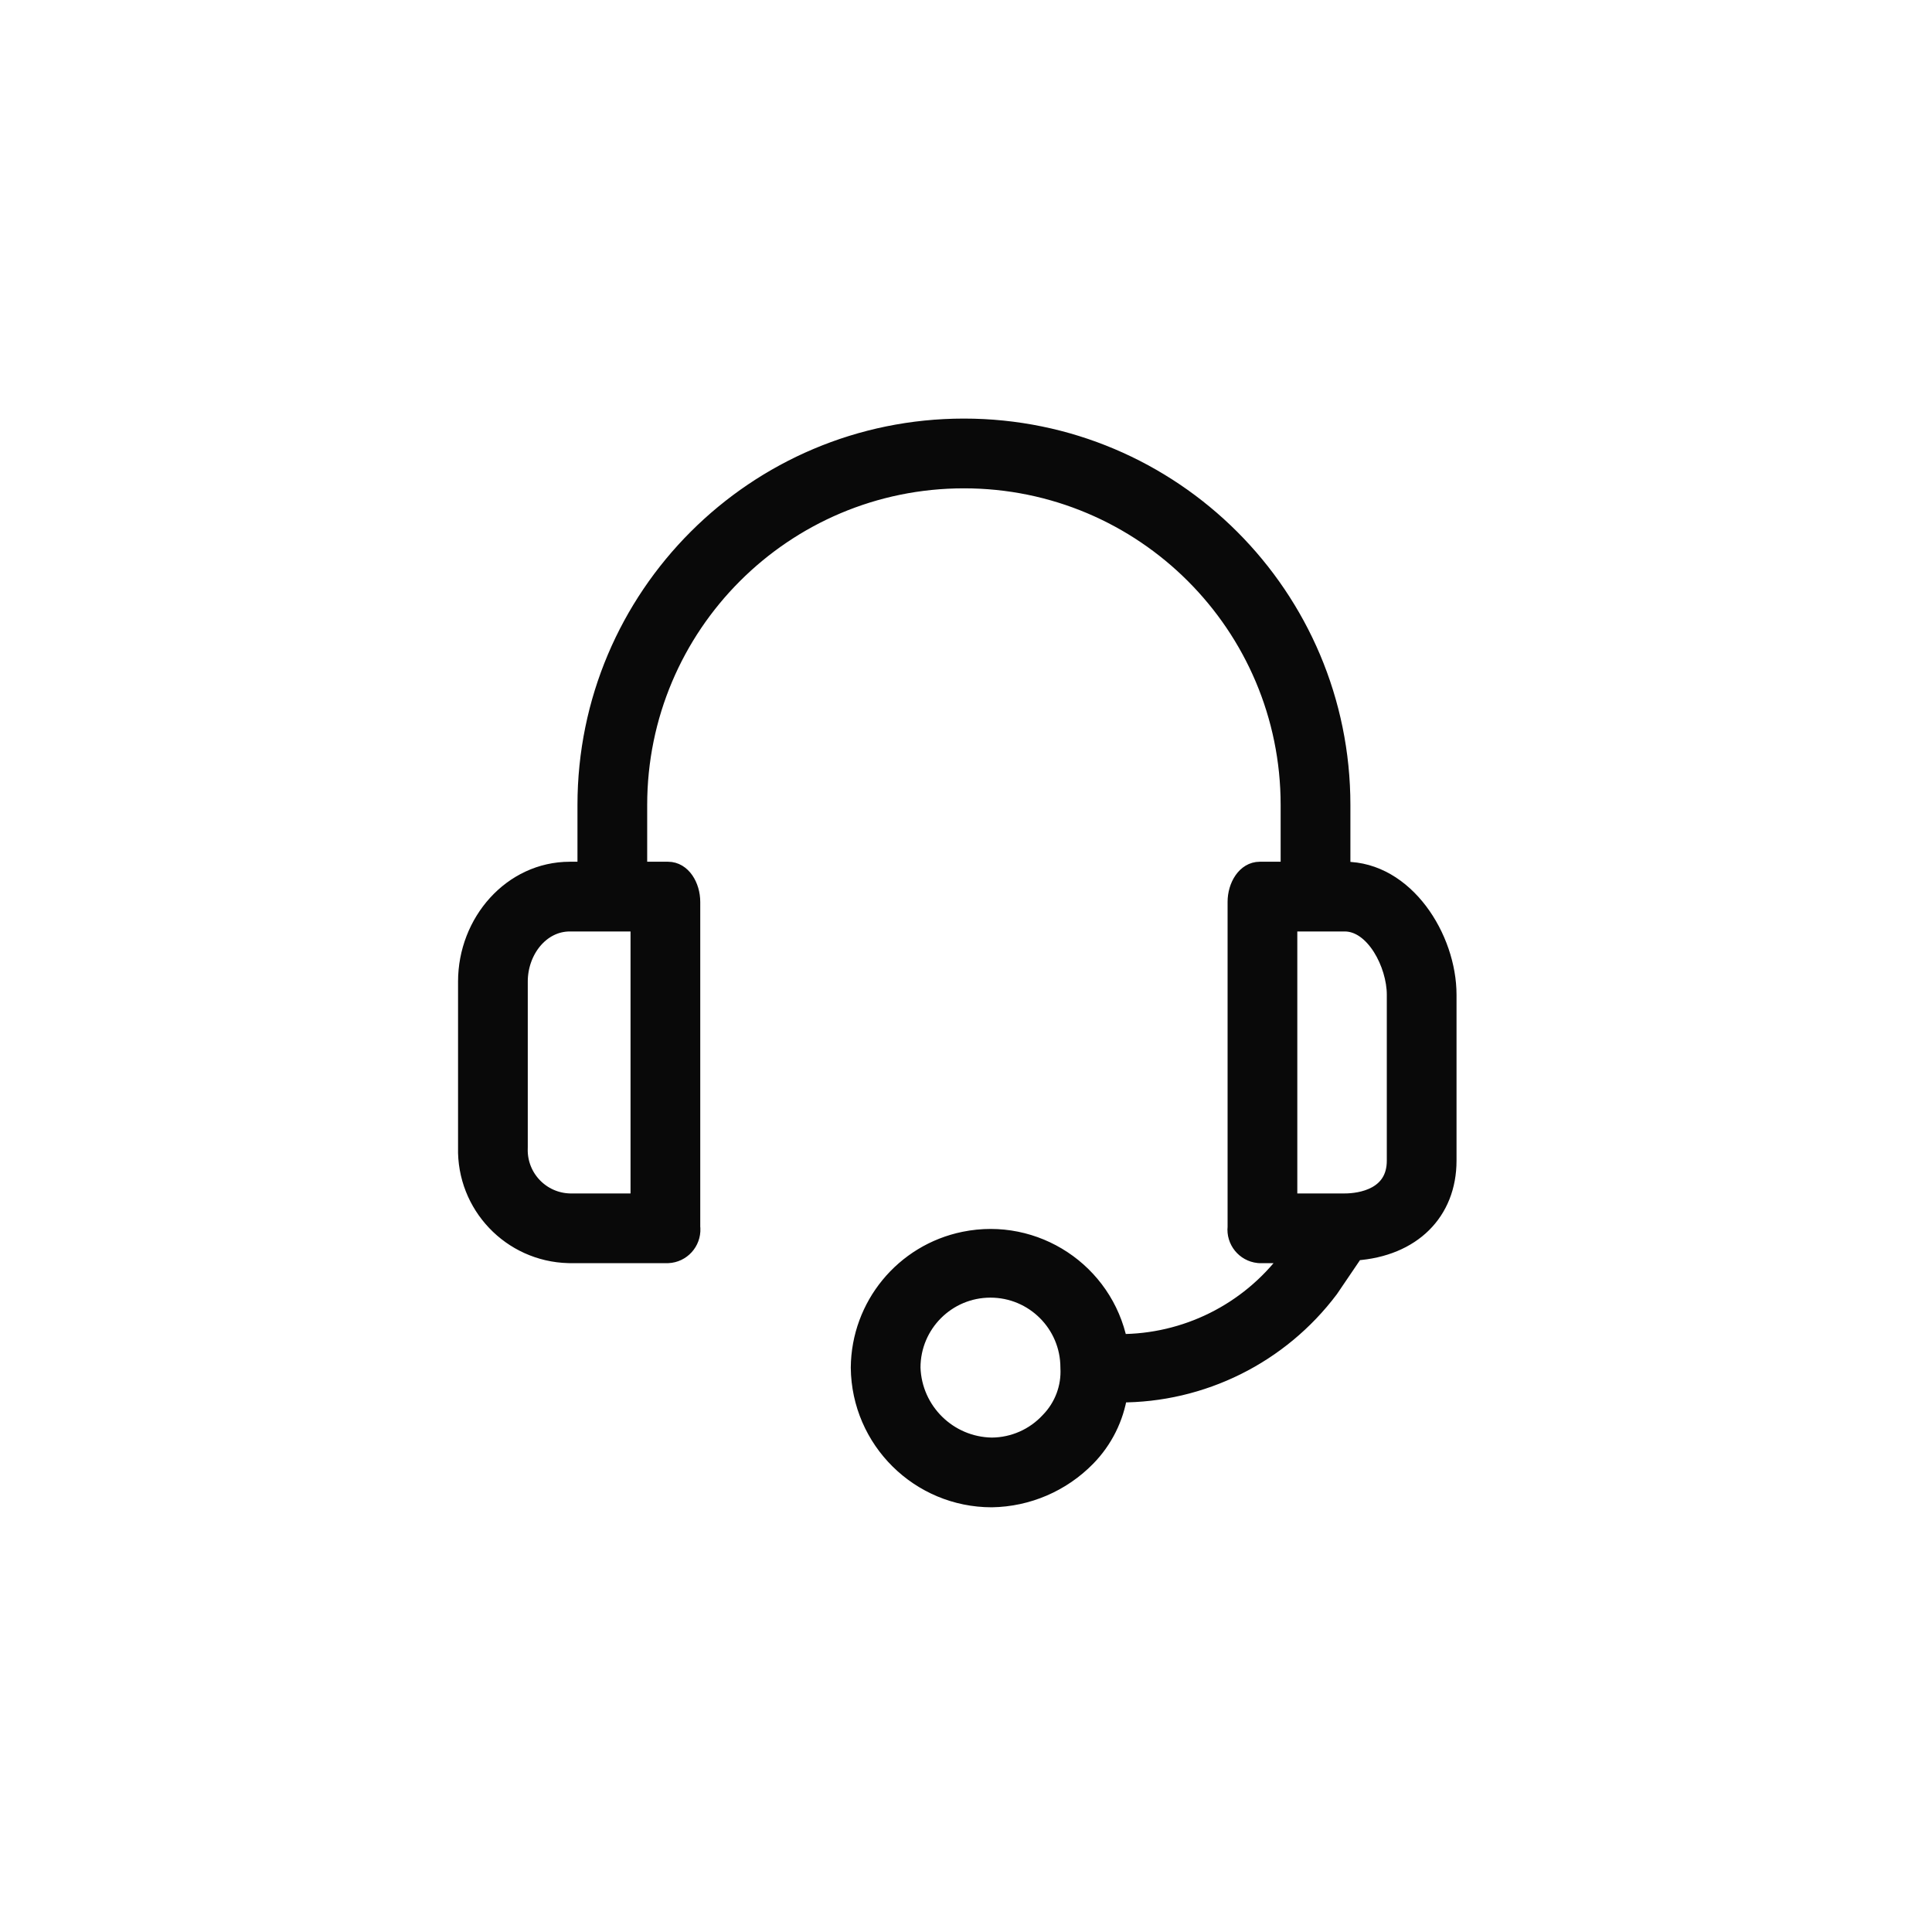 <svg fill="none" height="58" viewBox="0 0 58 58" width="58" xmlns="http://www.w3.org/2000/svg">
    <rect fill="white" height="58" width="58" />
    <path
        d="M40.369 26.12H40.29V24.168C40.29 17.899 35.207 12.816 28.938 12.816C22.668 12.816 17.586 17.899 17.586 24.168V26.12H17.108C15.355 26.12 14.001 27.674 14.001 29.466V34.445C13.957 36.182 15.329 37.626 17.067 37.67C17.081 37.671 17.094 37.671 17.108 37.671H20.055C20.473 37.652 20.795 37.297 20.776 36.88C20.775 36.865 20.774 36.85 20.772 36.835V27.076C20.772 26.598 20.494 26.12 20.055 26.12H19.179V24.168C19.179 18.779 23.548 14.41 28.938 14.41C34.327 14.41 38.696 18.779 38.696 24.168V26.12H37.82C37.382 26.12 37.103 26.598 37.103 27.076V36.835C37.059 37.25 37.36 37.623 37.775 37.668C37.79 37.669 37.805 37.67 37.82 37.671H38.736L38.657 37.791C37.461 39.379 35.586 40.309 33.598 40.3C33.163 38.166 31.08 36.789 28.946 37.224C27.121 37.596 25.806 39.194 25.791 41.057C25.813 43.241 27.59 45 29.774 45C30.855 44.983 31.886 44.539 32.642 43.765C33.152 43.243 33.486 42.575 33.598 41.853C36.087 41.863 38.435 40.696 39.931 38.707L40.688 37.591C42.401 37.472 43.476 36.396 43.476 34.843V29.864C43.476 28.151 42.202 26.12 40.369 26.12ZM19.179 36.078H17.108C16.25 36.057 15.572 35.345 15.593 34.487C15.593 34.473 15.594 34.459 15.594 34.445V29.466C15.594 28.55 16.232 27.713 17.108 27.713H19.179V36.078ZM31.487 42.65C31.046 43.129 30.425 43.403 29.774 43.407C28.478 43.386 27.427 42.352 27.384 41.057C27.384 39.759 28.436 38.706 29.733 38.706C31.031 38.705 32.084 39.757 32.084 41.055C32.084 41.056 32.084 41.056 32.084 41.057C32.118 41.648 31.901 42.226 31.487 42.65ZM41.883 34.843C41.883 35.919 40.847 36.078 40.369 36.078H38.696V27.713H40.369C41.246 27.713 41.883 28.948 41.883 29.864V34.843Z"
        fill="#090909" stroke="#090909" stroke-width="0.5" />
</svg>
